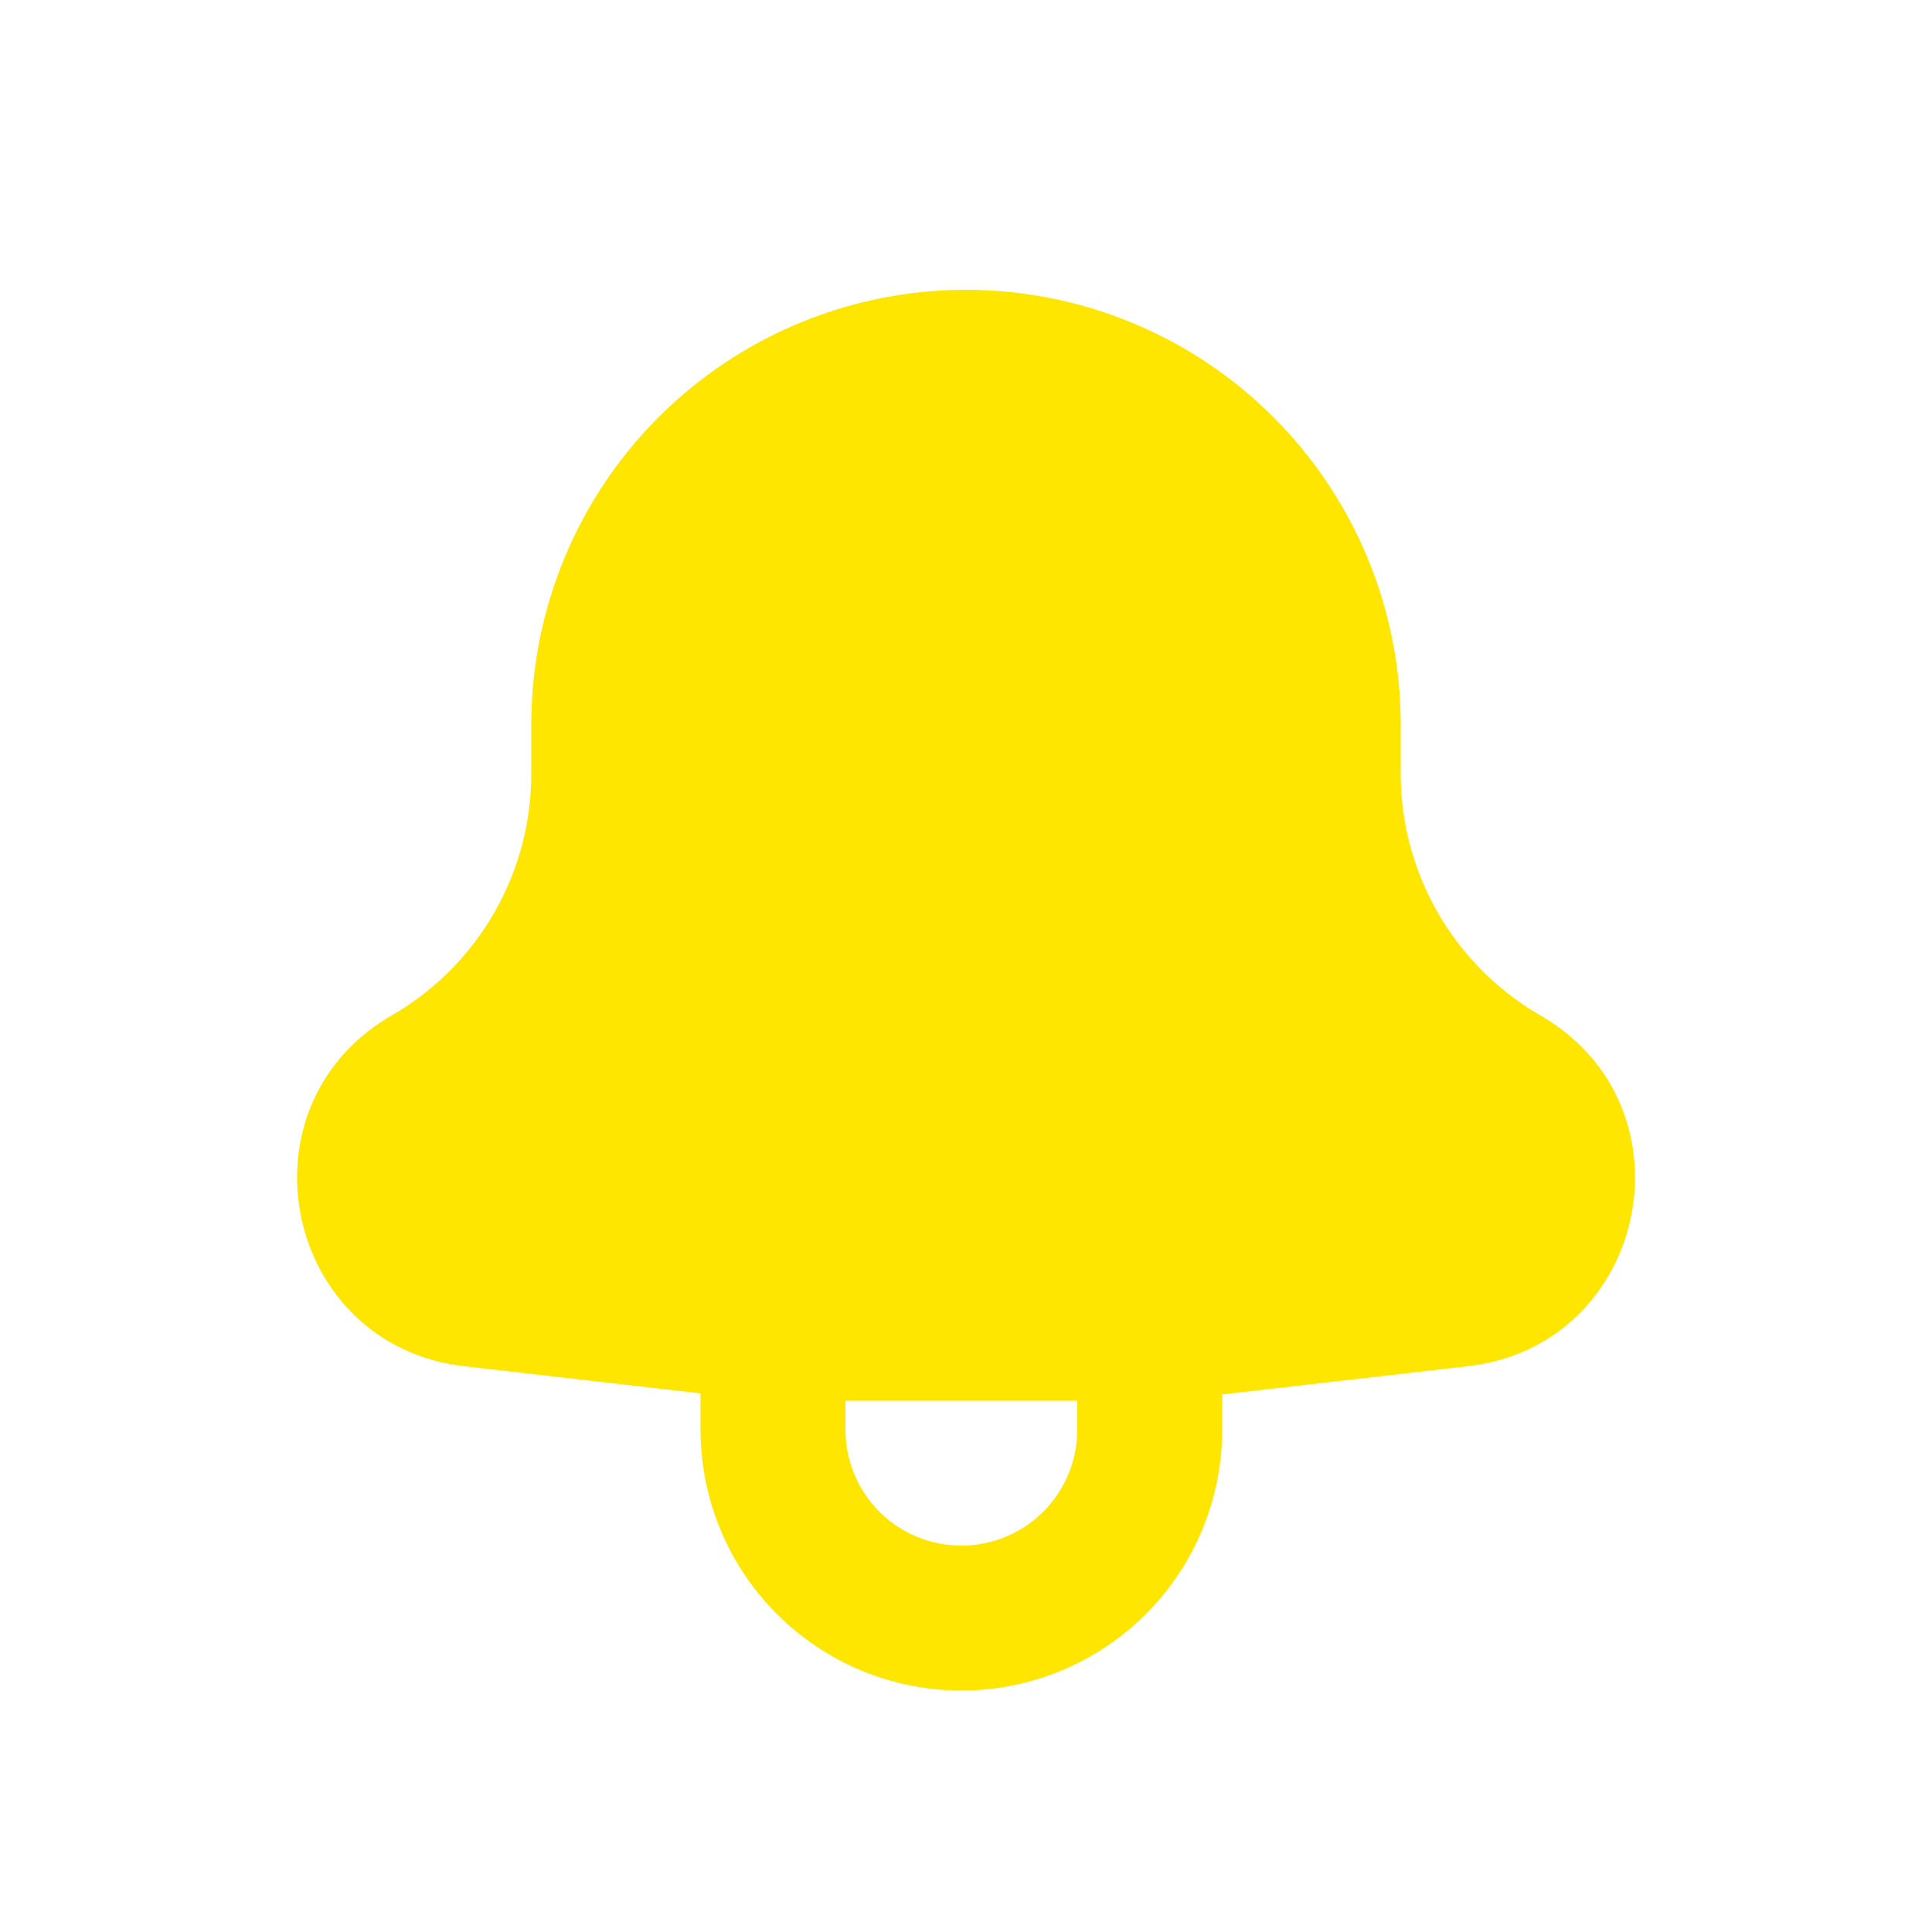 <svg width="20" height="20" viewBox="0 0 20 20" fill="none" xmlns="http://www.w3.org/2000/svg">
<g id="NotificationFilled 1">
<path id="Vector" fill-rule="evenodd" clip-rule="evenodd" d="M7.252 14.424L4.806 14.143C2.951 13.93 2.426 11.484 4.028 10.527L4.093 10.489C4.522 10.233 4.877 9.87 5.124 9.435C5.371 9 5.5 8.509 5.5 8.009V7.5C5.5 6.307 5.974 5.162 6.818 4.318C7.662 3.474 8.806 3 10 3C11.193 3 12.338 3.474 13.182 4.318C14.026 5.162 14.5 6.307 14.5 7.5V8.01C14.5 9.026 15.035 9.968 15.908 10.489L15.973 10.527C17.575 11.484 17.049 13.93 15.195 14.143L12.652 14.435V14.8C12.652 15.516 12.367 16.203 11.861 16.709C11.355 17.215 10.668 17.5 9.952 17.5C9.236 17.5 8.549 17.215 8.043 16.709C7.536 16.203 7.252 15.516 7.252 14.8V14.424ZM11.152 14.5H8.752V14.8C8.752 15.118 8.878 15.424 9.103 15.649C9.328 15.874 9.634 16 9.952 16C10.27 16 10.575 15.874 10.8 15.649C11.025 15.424 11.152 15.118 11.152 14.8V14.5Z" fill="#FFE600"/>
</g>
</svg>
